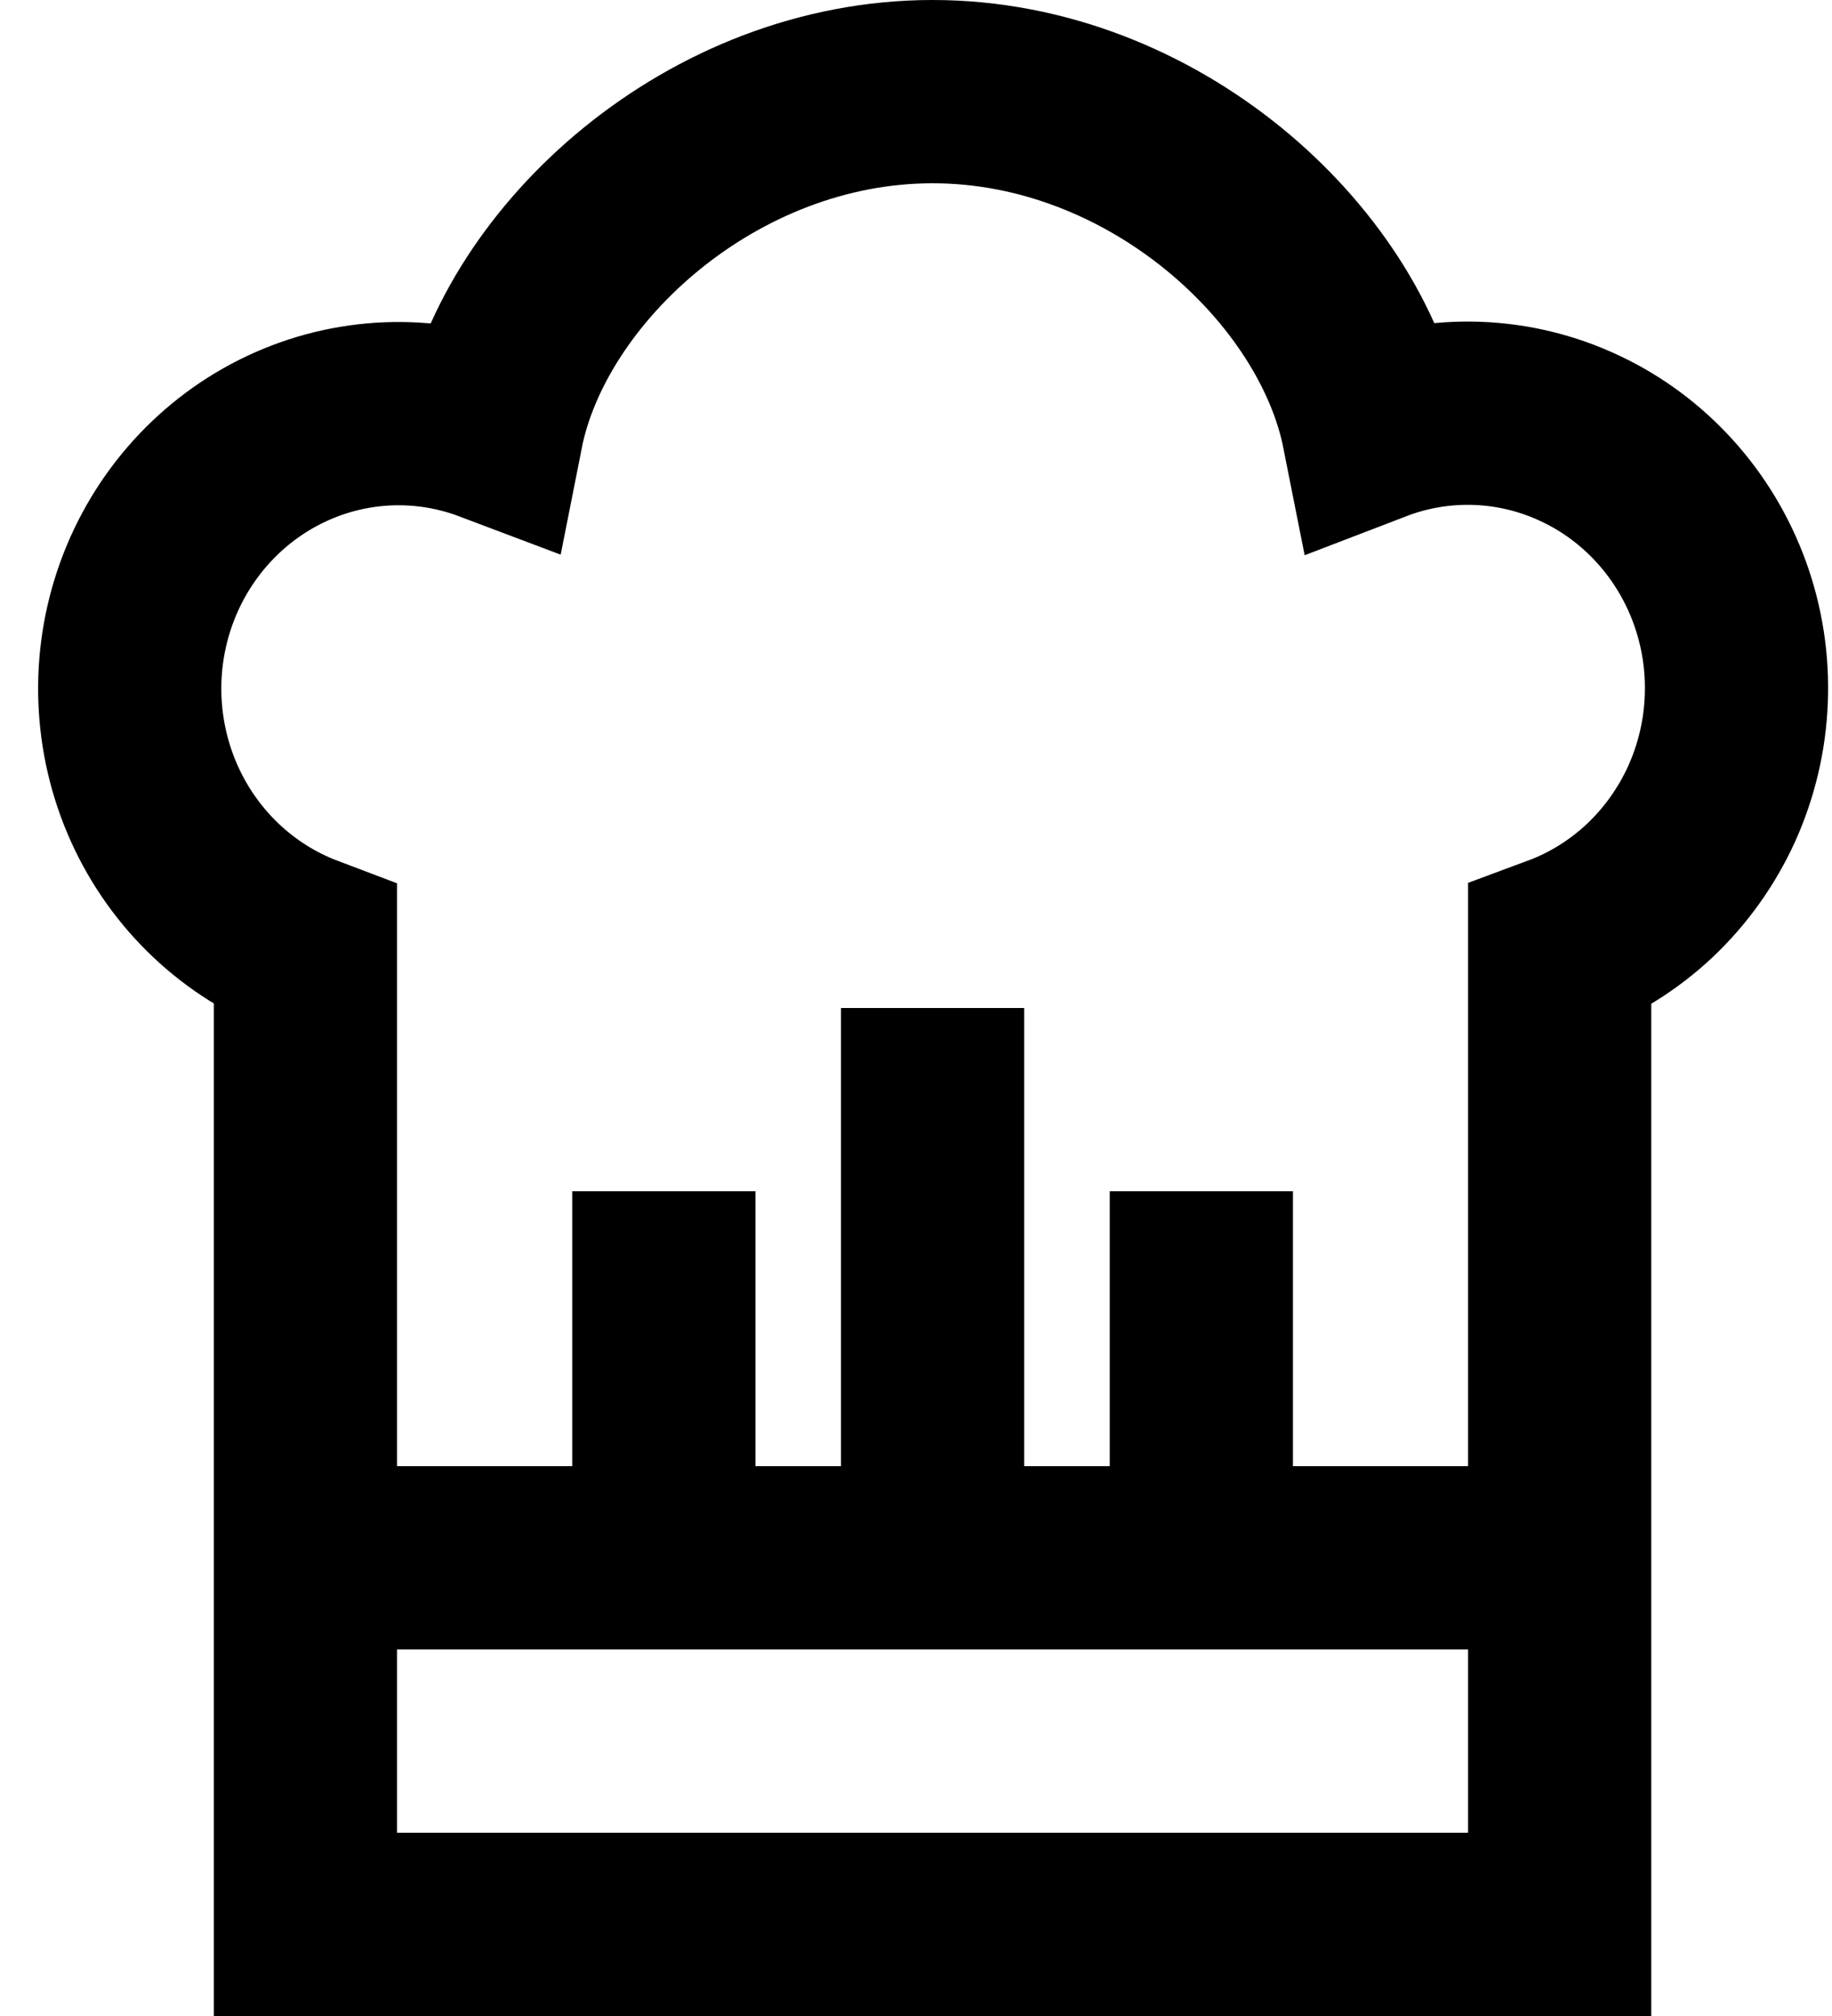 <svg width="20" height="22" viewBox="0 0 20 22" fill="none" xmlns="http://www.w3.org/2000/svg">
<path d="M17.027 17H3.334M10.181 17V11M13.115 17V13M7.247 17V13M17.027 21V10.33C17.391 10.195 17.724 9.987 18.009 9.72C18.293 9.452 18.523 9.13 18.686 8.772C18.848 8.413 18.94 8.025 18.955 7.63C18.971 7.235 18.91 6.841 18.776 6.47C18.642 6.1 18.438 5.76 18.175 5.47C17.912 5.18 17.596 4.946 17.244 4.782C16.893 4.617 16.513 4.525 16.127 4.511C15.74 4.497 15.355 4.561 14.993 4.7C14.631 2.874 12.587 1 10.181 1C7.775 1 5.73 2.874 5.369 4.7C4.638 4.424 3.831 4.456 3.124 4.789C2.417 5.122 1.868 5.728 1.598 6.475C1.328 7.222 1.36 8.047 1.685 8.77C2.011 9.493 2.604 10.054 3.334 10.33V21H17.027Z" stroke="black" stroke-width="2"/>
</svg>
